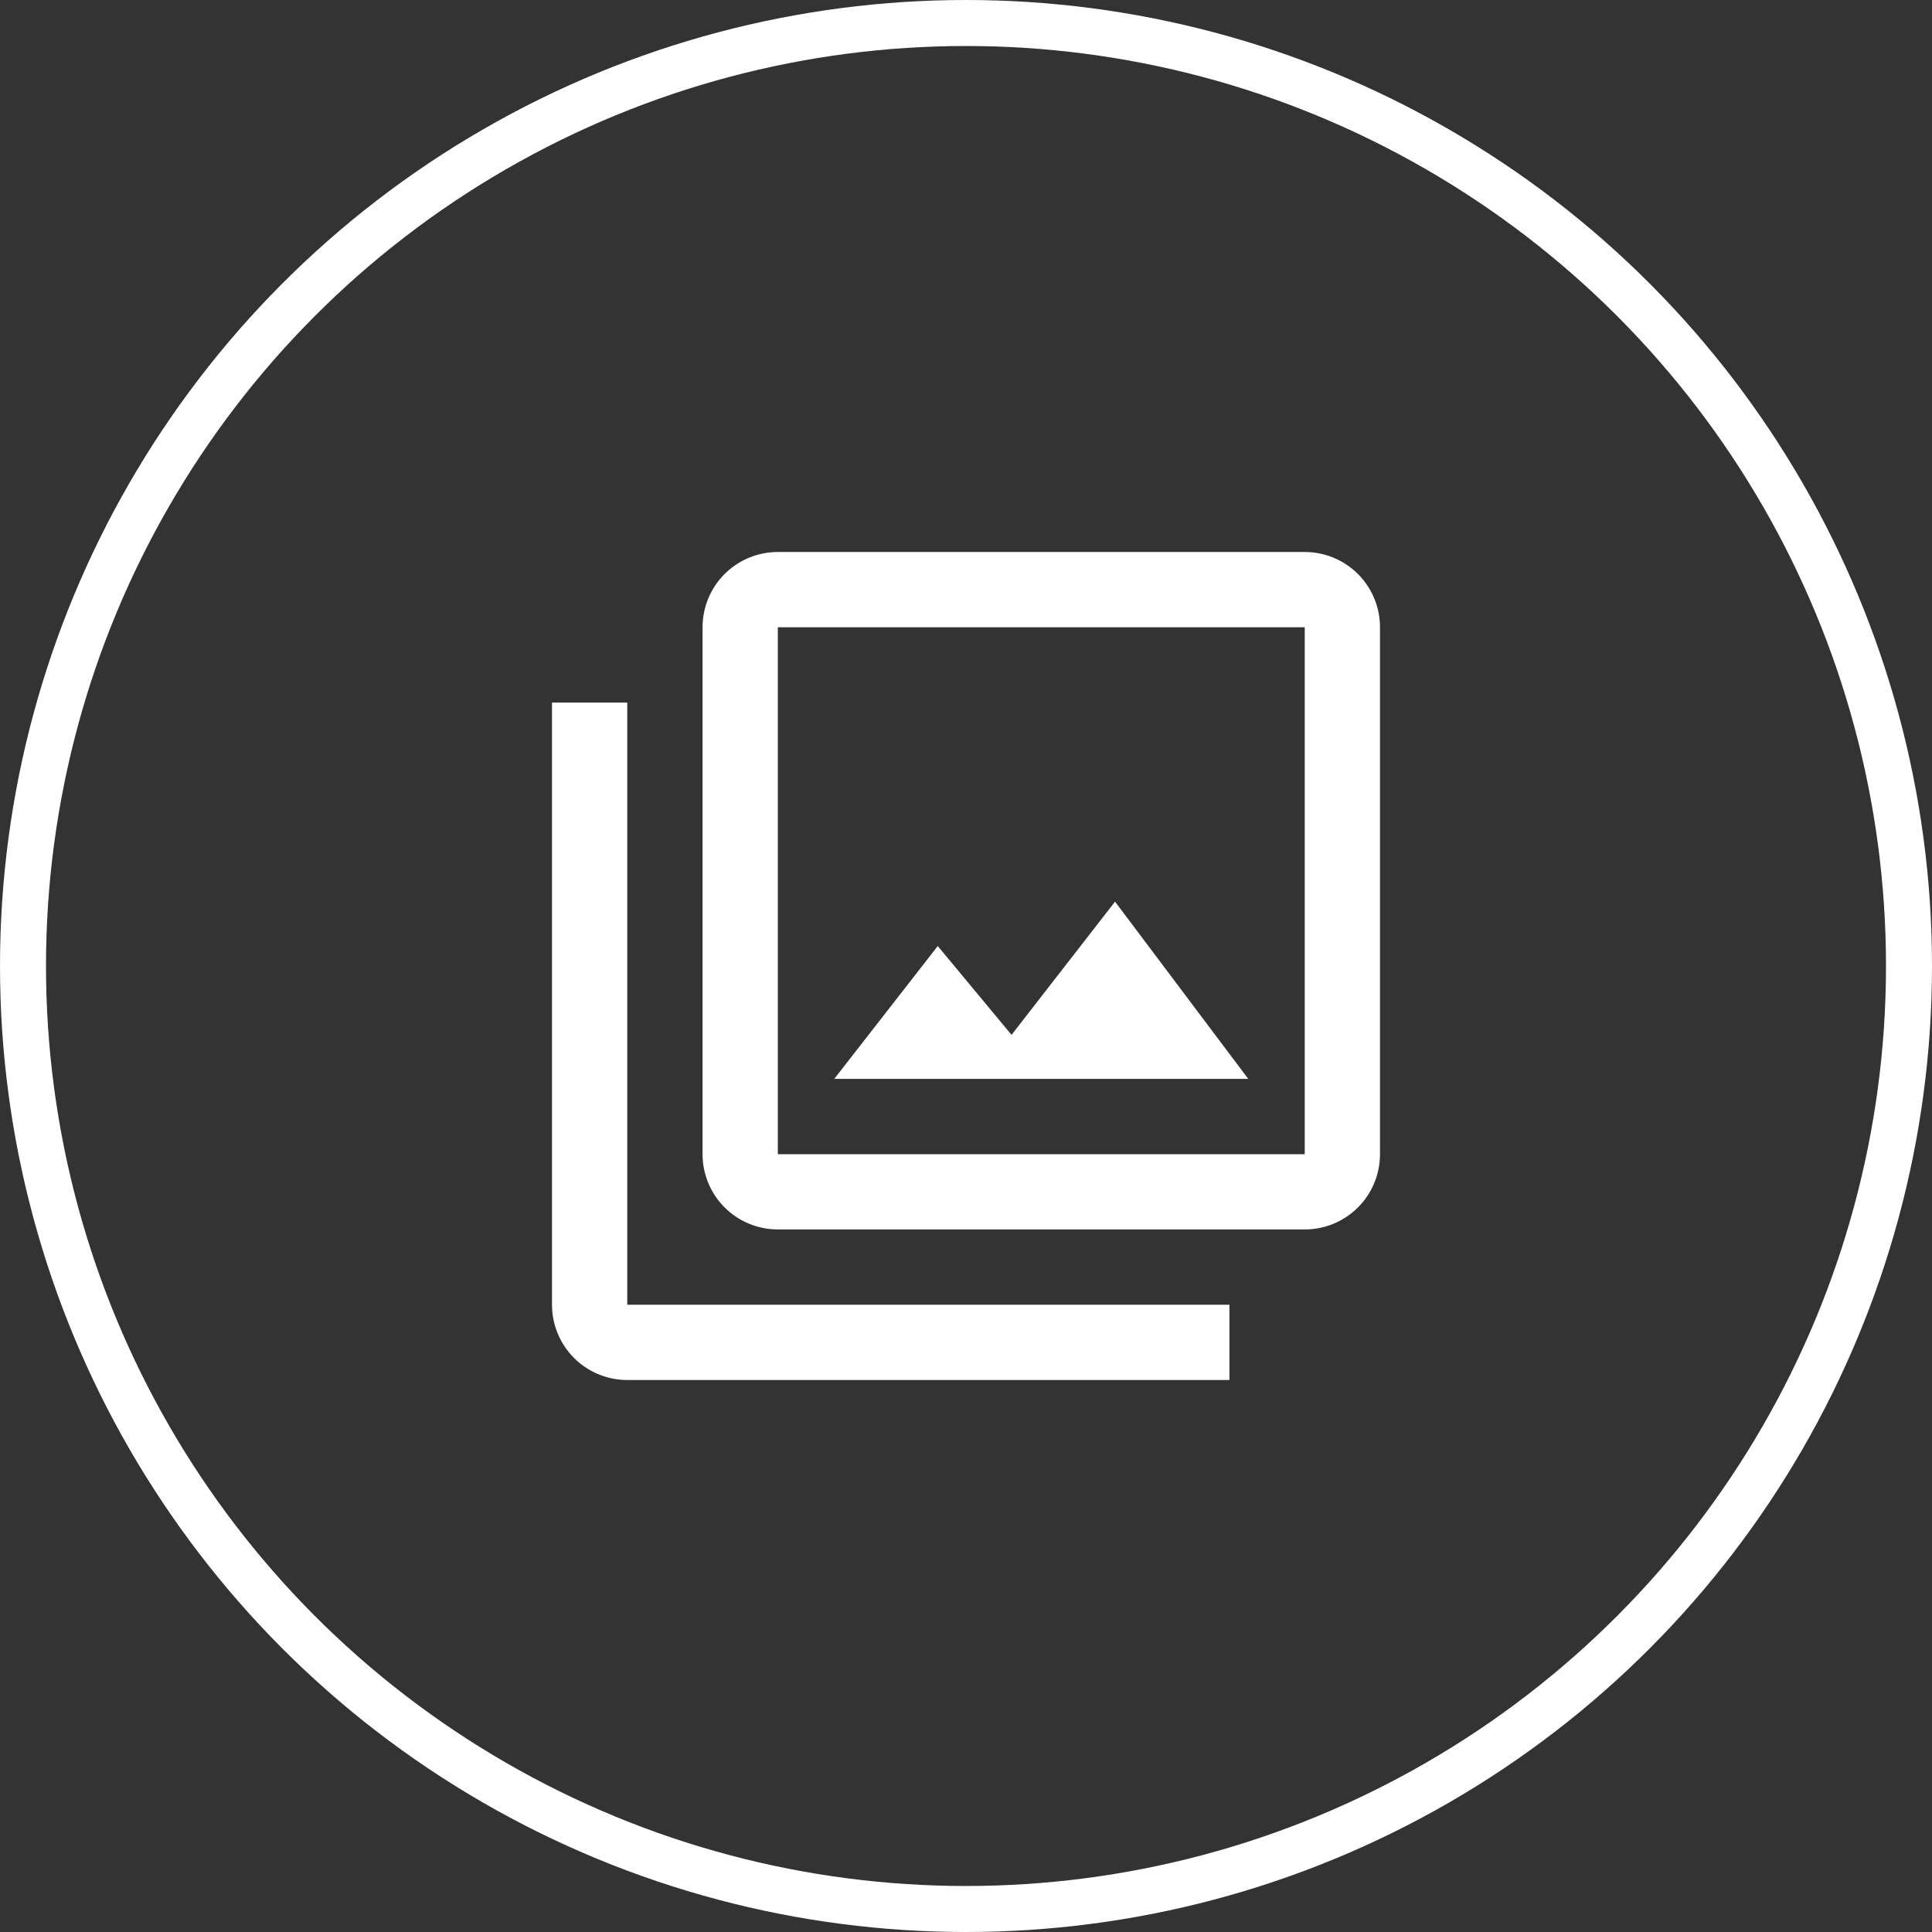 <svg width="42" height="42" viewBox="0 0 42 42" fill="none" xmlns="http://www.w3.org/2000/svg">
<rect x="0" y="0" width="42" height="42" fill="#333333" stroke="none"/>
<circle cx="21" cy="21" r="20.5" stroke="white"/>
<path d="M28.364 25.091H16.909V13.636H28.364V25.091ZM28.364 12H16.909C16.475 12 16.059 12.172 15.752 12.479C15.445 12.786 15.273 13.202 15.273 13.636V25.091C15.273 25.525 15.445 25.941 15.752 26.248C16.059 26.555 16.475 26.727 16.909 26.727H28.364C28.798 26.727 29.214 26.555 29.521 26.248C29.828 25.941 30 25.525 30 25.091V13.636C30 13.202 29.828 12.786 29.521 12.479C29.214 12.172 28.798 12 28.364 12ZM13.636 15.273H12V28.364C12 28.798 12.172 29.214 12.479 29.521C12.786 29.828 13.202 30 13.636 30H26.727V28.364H13.636V15.273ZM24.24 19.601L21.99 22.497L20.386 20.566L18.136 23.454H27.136L24.24 19.601Z" fill="white"/>
</svg>

